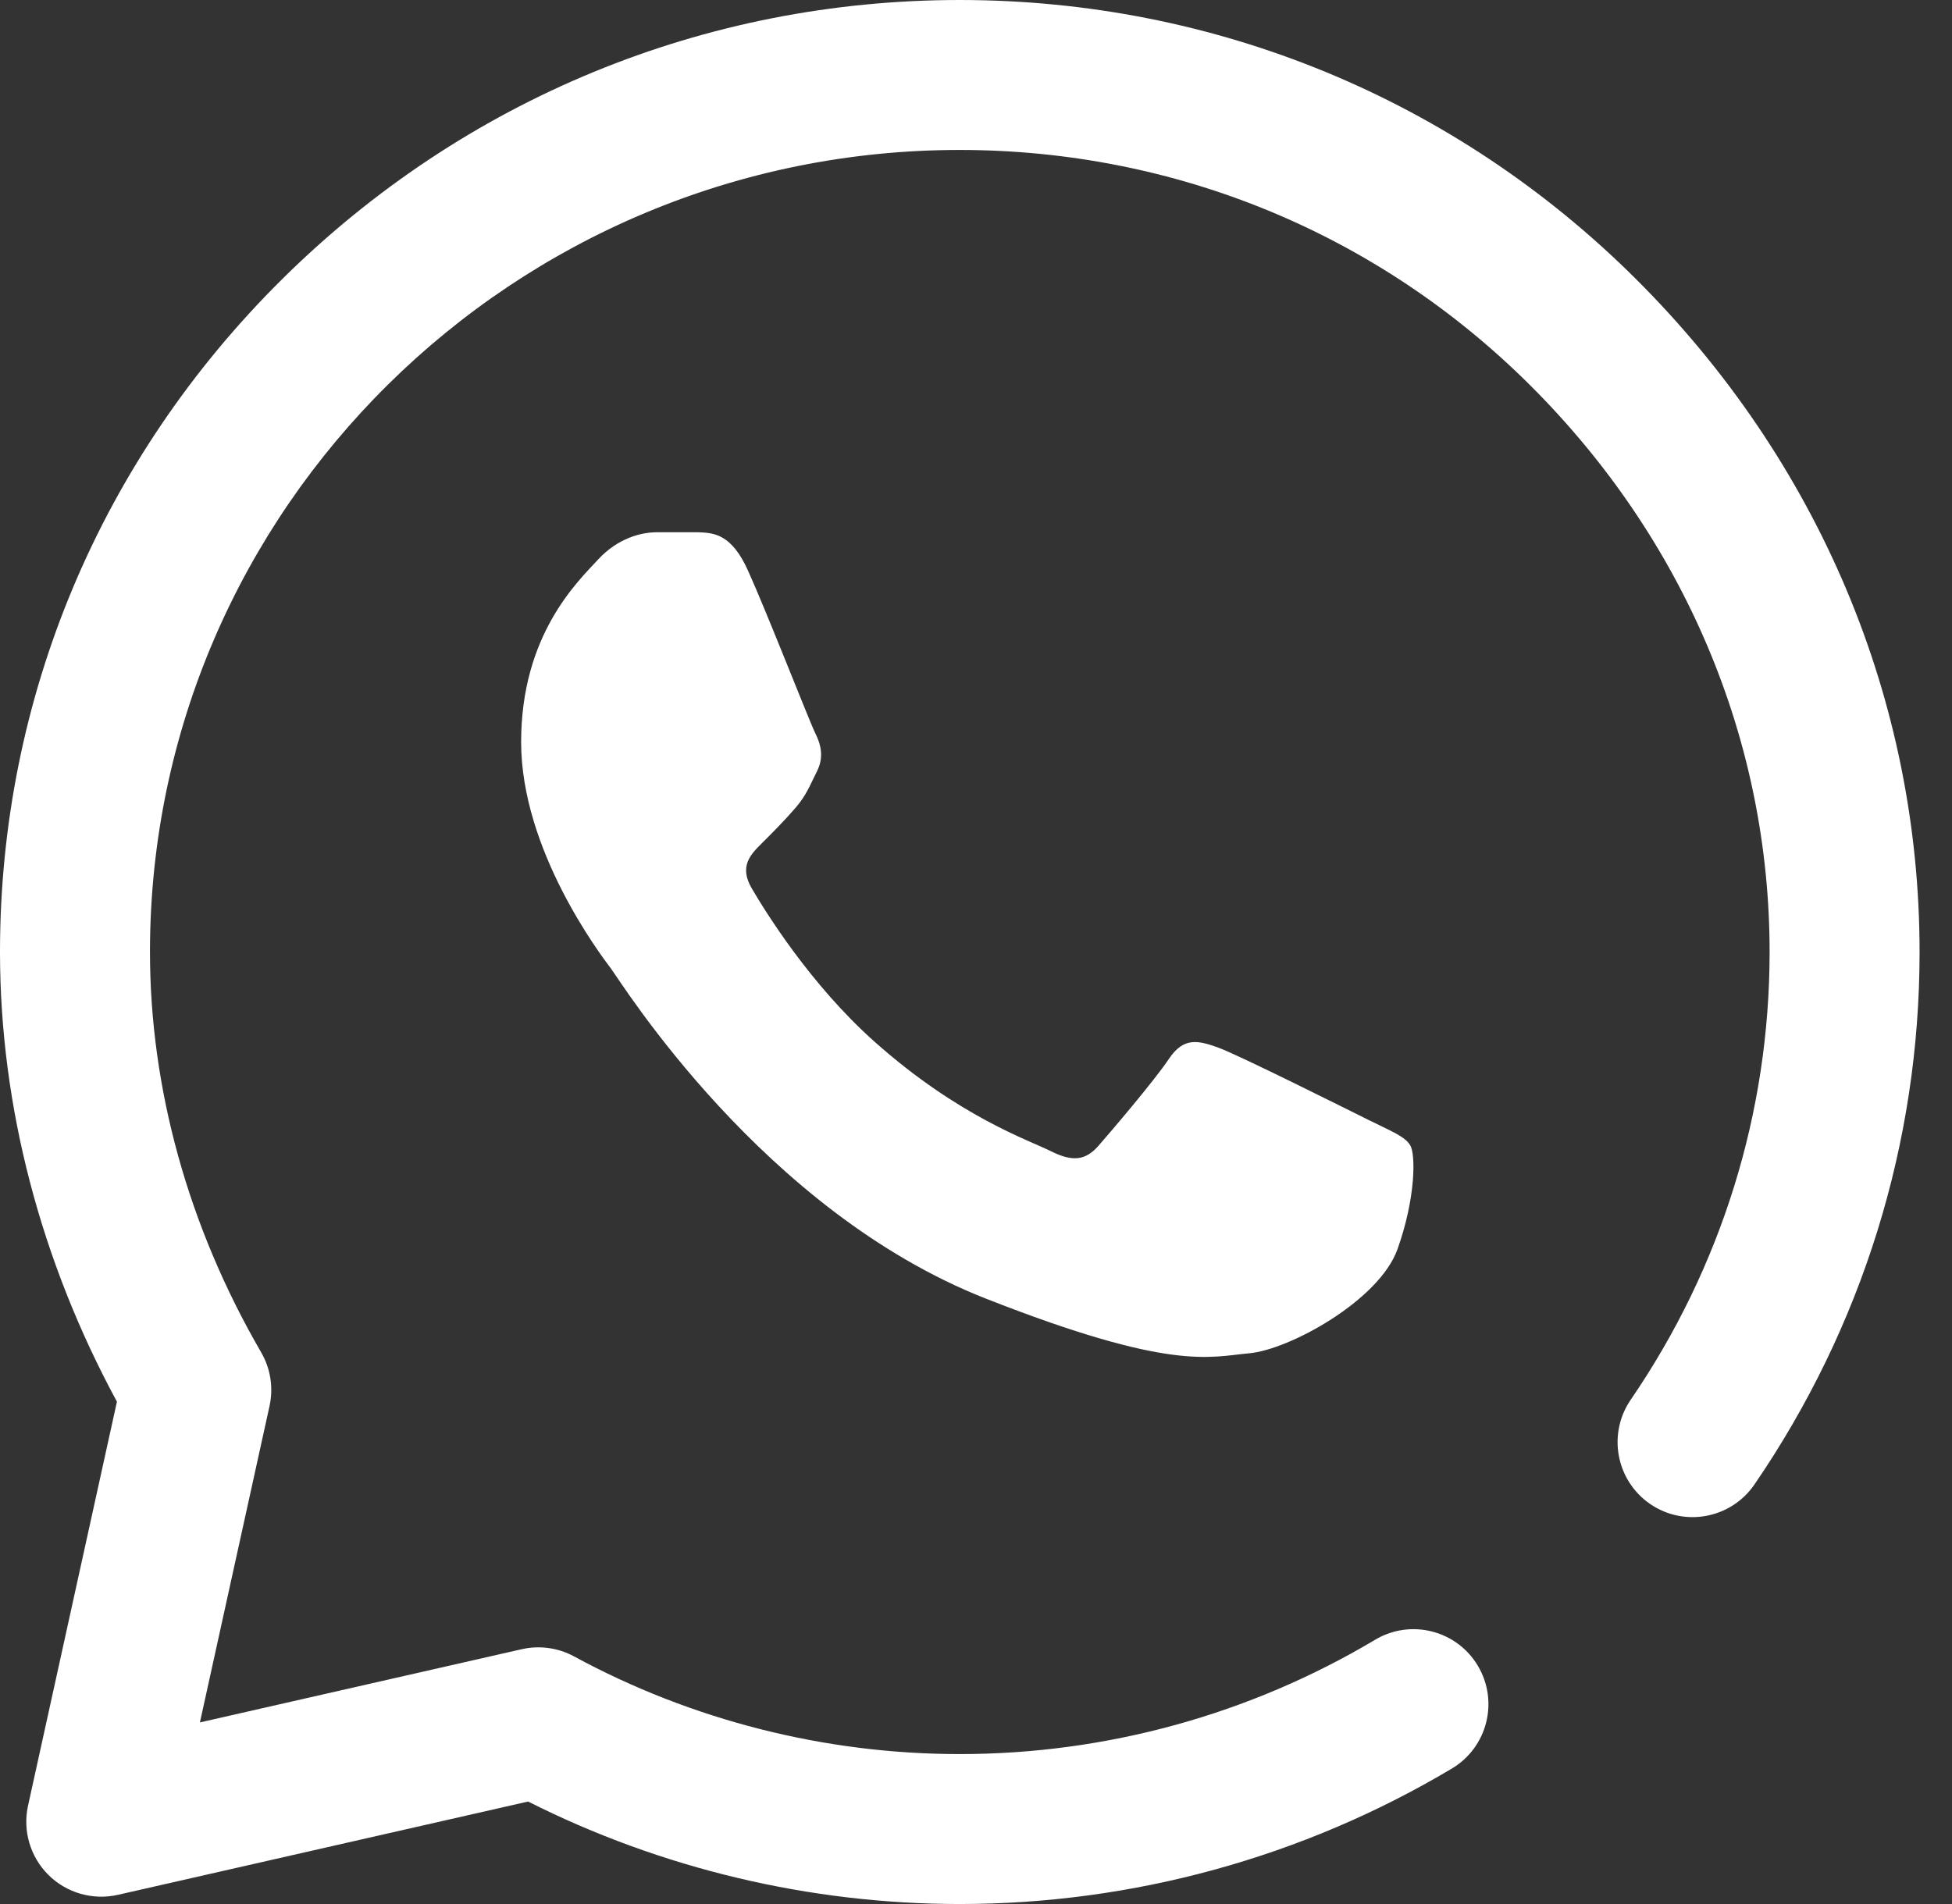 <svg width="41" height="40" viewBox="0 0 41 40" fill="none" xmlns="http://www.w3.org/2000/svg">
<rect x="0" y="0" width="41" height="40" fill="#333333" stroke="none"/>
<path d="M20.159 40H20.151C17.006 39.999 13.887 39.256 11.092 37.847L2.476 39.807C1.951 39.926 1.4 39.769 1.017 39.389C0.635 39.009 0.473 38.459 0.589 37.933L2.456 29.447C0.852 26.485 0.005 23.241 0 20.024C0 20.013 0 20.002 0 19.991C0.002 14.661 2.11 9.641 5.935 5.856C9.752 2.08 14.803 0 20.159 0C25.527 0.002 30.57 2.084 34.361 5.861C38.205 9.691 40.321 14.715 40.319 20.008C40.318 24.007 39.118 27.873 36.851 31.186C36.359 31.904 35.379 32.088 34.661 31.597C33.944 31.105 33.76 30.125 34.251 29.407C36.159 26.62 37.167 23.369 37.169 20.006C37.171 15.557 35.384 11.326 32.138 8.092C28.941 4.907 24.687 3.152 20.158 3.15C10.794 3.15 3.17 10.689 3.15 19.963C3.15 19.973 3.15 19.983 3.15 19.993C3.149 22.864 3.956 25.774 5.485 28.41C5.683 28.751 5.746 29.154 5.661 29.539L4.199 36.185L10.958 34.647C11.331 34.562 11.723 34.616 12.059 34.799C14.529 36.139 17.327 36.849 20.152 36.85H20.159C23.23 36.85 26.247 36.02 28.882 34.449C29.629 34.003 30.596 34.247 31.041 34.995C31.486 35.742 31.242 36.708 30.495 37.154C27.372 39.016 23.798 40 20.159 40H20.159ZM15.711 11.987C15.366 11.222 15.002 11.195 14.674 11.182H13.79C13.482 11.182 12.983 11.297 12.56 11.757C12.138 12.217 10.946 13.329 10.946 15.59C10.946 17.851 12.599 20.037 12.829 20.343C13.06 20.65 16.019 25.438 20.706 27.281C24.601 28.812 25.394 28.507 26.239 28.43C27.085 28.354 28.968 27.319 29.352 26.246C29.736 25.173 29.736 24.253 29.621 24.061C29.506 23.869 29.198 23.754 28.737 23.524C28.276 23.295 26.016 22.164 25.593 22.01C25.171 21.857 24.863 21.781 24.555 22.241C24.248 22.7 23.342 23.763 23.073 24.07C22.804 24.377 22.535 24.415 22.074 24.185C21.613 23.954 20.143 23.461 18.381 21.895C17.01 20.677 16.059 19.123 15.79 18.663C15.521 18.204 15.761 17.955 15.992 17.725C16.199 17.52 16.48 17.238 16.71 16.97C16.94 16.702 17.006 16.51 17.16 16.203C17.314 15.897 17.237 15.628 17.122 15.398C17.006 15.168 16.121 12.896 15.711 11.987" fill="white"/>
</svg>
